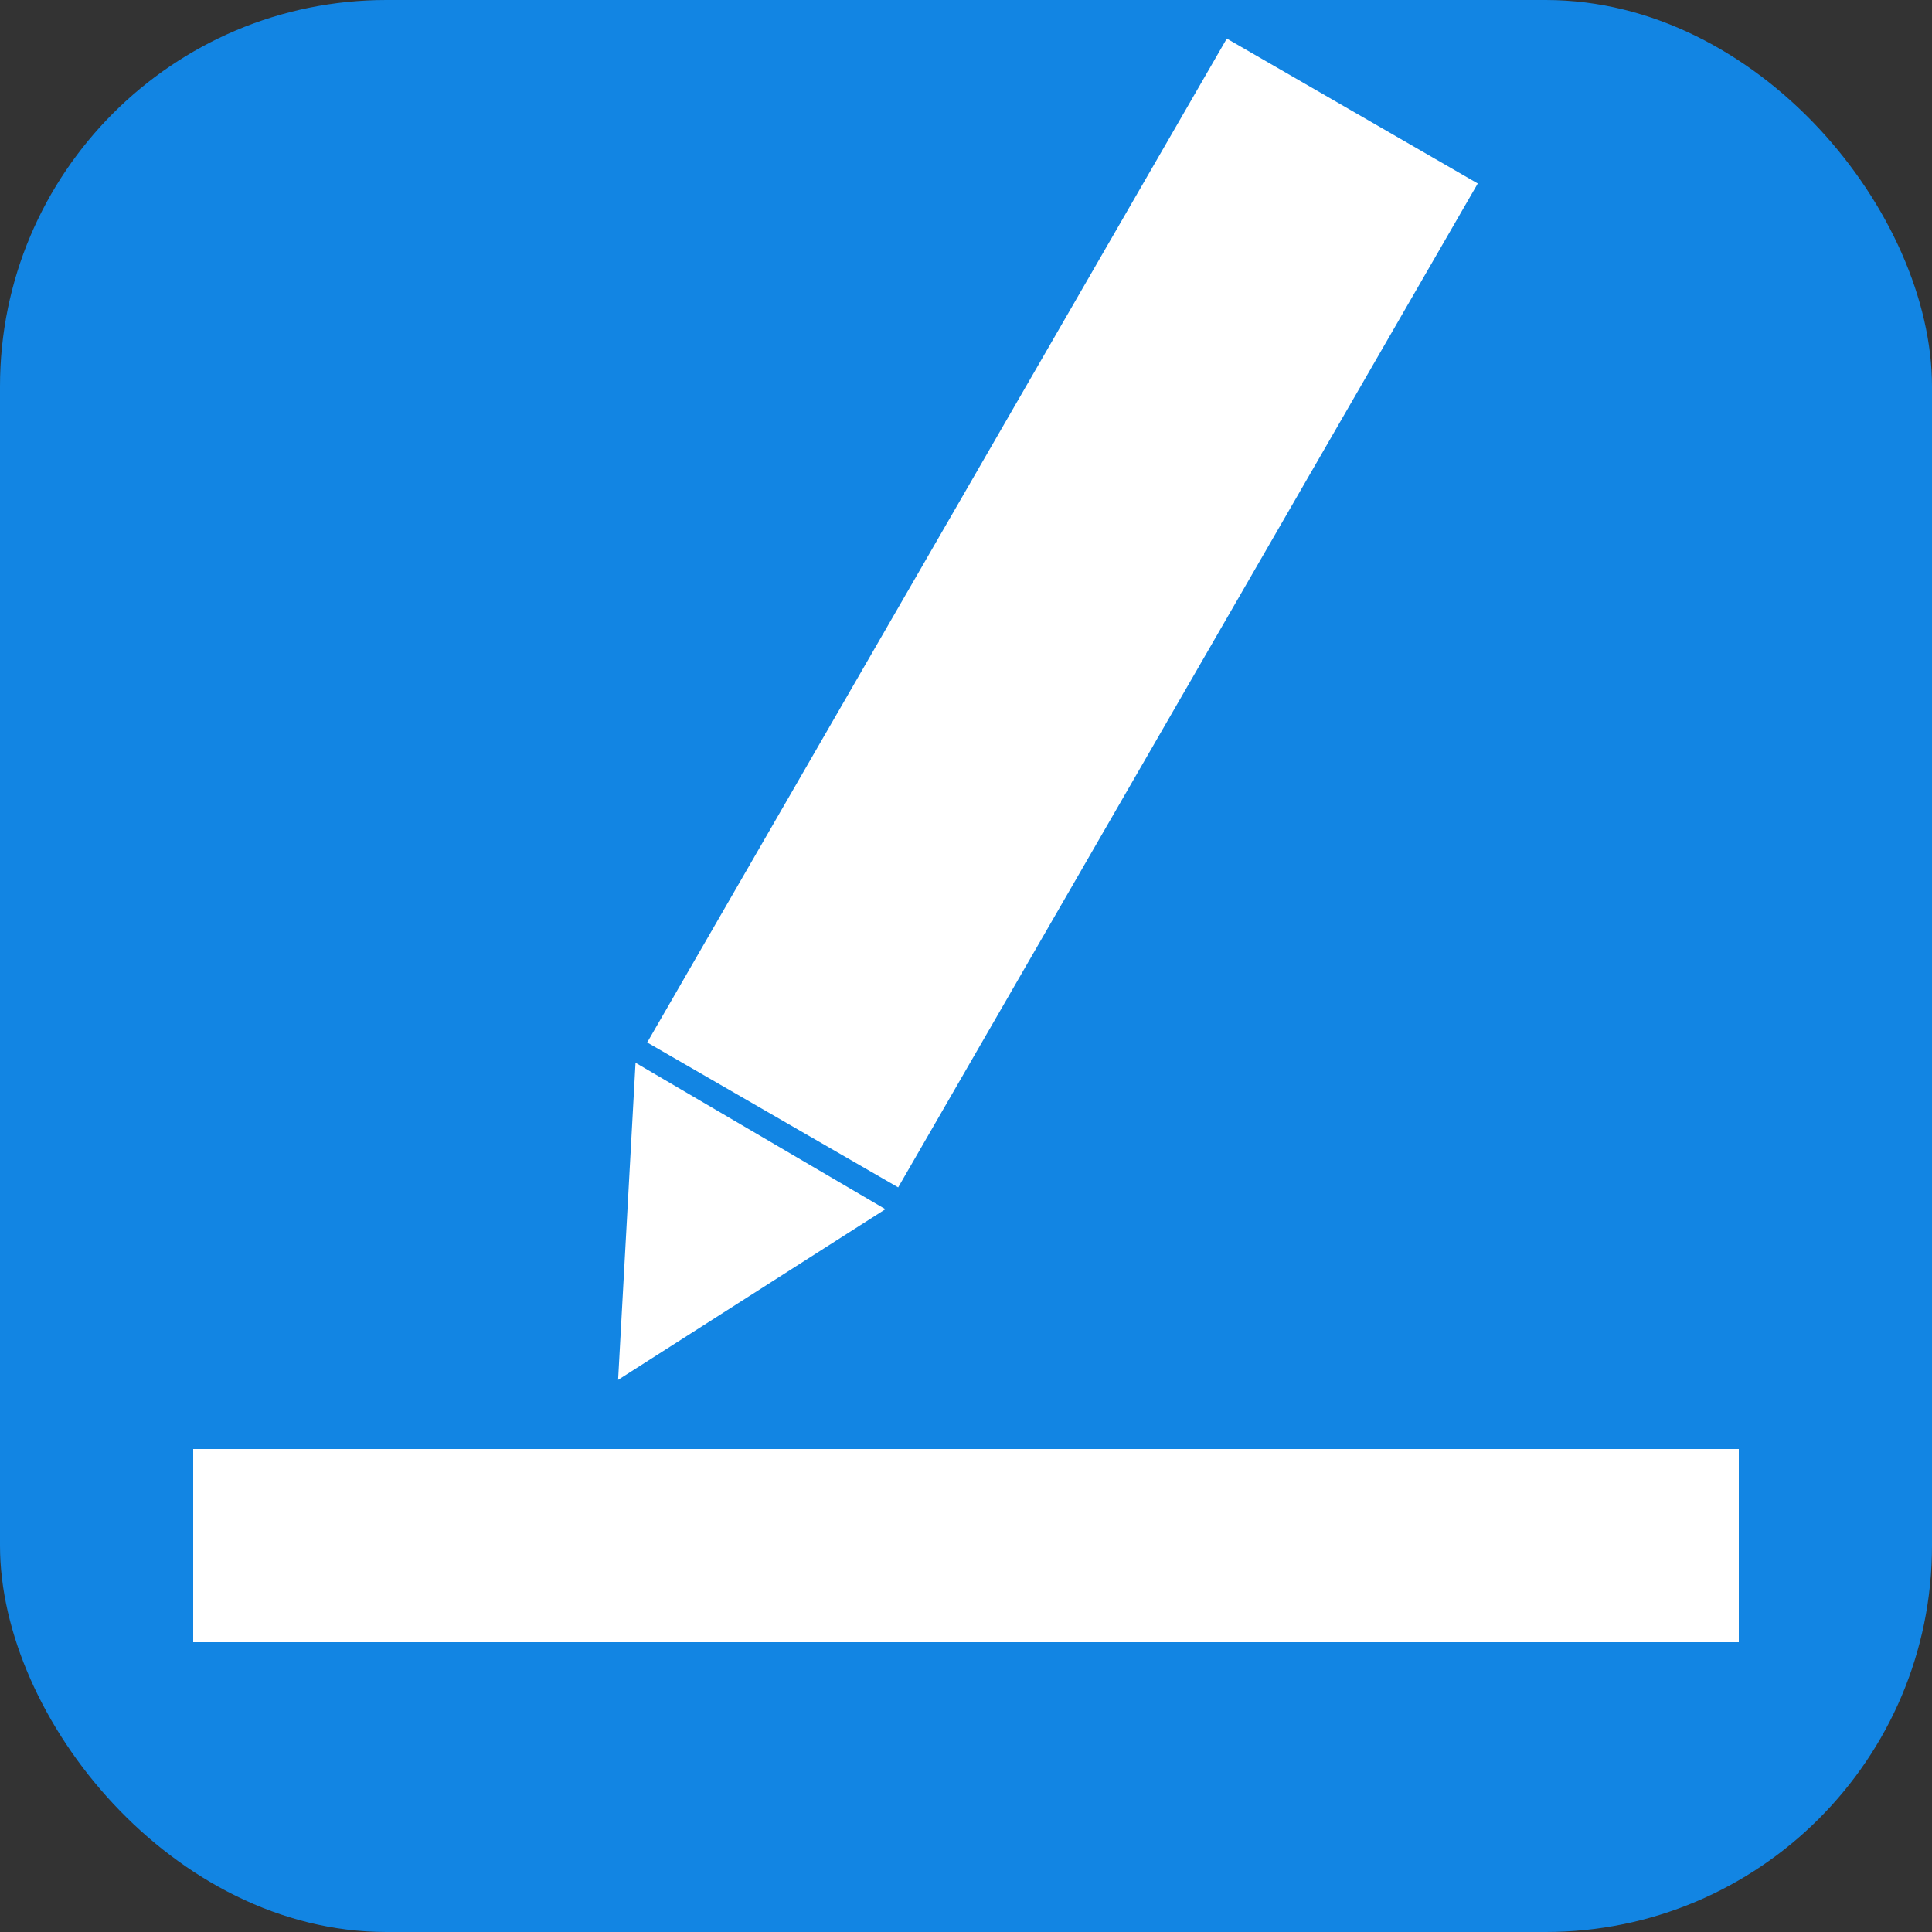 <?xml version="1.0" encoding="UTF-8" standalone="no"?>
<!-- Created with Inkscape (http://www.inkscape.org/) -->

<svg
   width="10mm"
   height="10mm"
   viewBox="0 0 10 10"
   version="1.1"
   id="svg1"
   inkscape:version="1.4 (e7c3feb100, 2024-10-09)"
   sodipodi:docname="文字编辑.svg"
   xmlns:inkscape="http://www.inkscape.org/namespaces/inkscape"
   xmlns:sodipodi="http://sodipodi.sourceforge.net/DTD/sodipodi-0.dtd"
   xmlns="http://www.w3.org/2000/svg"
   xmlns:svg="http://www.w3.org/2000/svg">
  <rect x="0" y="0" width="10" height="10" fill="#333333" stroke="none"/>
  <sodipodi:namedview
     id="namedview1"
     pagecolor="#ffffff"
     bordercolor="#000000"
     borderopacity="0.25"
     inkscape:showpageshadow="2"
     inkscape:pageopacity="0.0"
     inkscape:pagecheckerboard="0"
     inkscape:deskcolor="#d1d1d1"
     inkscape:document-units="mm"
     inkscape:zoom="4.9285581"
     inkscape:cx="5.3768261"
     inkscape:cy="12.579744"
     inkscape:window-width="1243"
     inkscape:window-height="767"
     inkscape:window-x="0"
     inkscape:window-y="0"
     inkscape:window-maximized="1"
     inkscape:current-layer="svg1" />
  <defs
     id="defs1">
    <inkscape:path-effect
       effect="spiro"
       id="path-effect2"
       is_visible="true"
       lpeversion="1" />
    <inkscape:path-effect
       effect="spiro"
       id="path-effect1"
       is_visible="true"
       lpeversion="1" />
  </defs>
  <rect
     style="fill:#1285e3;fill-rule:evenodd;stroke:#1285e3;stroke-width:0;stroke-dasharray:none;stroke-opacity:1;paint-order:stroke fill markers;fill-opacity:1"
     id="rect1"
     width="10"
     height="10"
     x="0"
     y="0"
     rx="2" />
  <rect
     style="fill:#ffffff;fill-opacity:1;fill-rule:evenodd;stroke:#ffffff;stroke-width:0;stroke-dasharray:none;stroke-opacity:1;paint-order:stroke fill markers"
     id="rect2"
     width="1.5"
     height="6"
     x="5.599"
     y="-3.002"
     transform="rotate(30)" />
  <rect
     style="fill:#ffffff;fill-opacity:1;fill-rule:evenodd;stroke:#ffffff;stroke-width:0;stroke-dasharray:none;stroke-opacity:1;paint-order:stroke fill markers"
     id="rect2-2"
     width="1"
     height="8"
     x="-8.5"
     y="1"
     transform="rotate(-90)" />
  <path
     sodipodi:type="star"
     style="fill:#ffffff;fill-opacity:1;fill-rule:evenodd;stroke:#ffffff;stroke-width:0;stroke-dasharray:none;stroke-opacity:1;paint-order:stroke fill markers"
     id="path2"
     inkscape:flatsided="true"
     sodipodi:sides="3"
     sodipodi:cx="2.6192484"
     sodipodi:cy="1.1767638"
     sodipodi:r1="2.0346768"
     sodipodi:r2="1.0173384"
     sodipodi:arg1="1.7206088"
     sodipodi:arg2="2.7678063"
     inkscape:rounded="0"
     inkscape:randomized="0"
     d="M 2.316,3.189 1.029,-0.092 4.513,0.434 Z"
     inkscape:transform-center-x="-0.20120918"
     inkscape:transform-center-y="0.011783664"
     transform="matrix(0.399,0.151,-0.184,0.441,2.862,5.386)" />
</svg>
